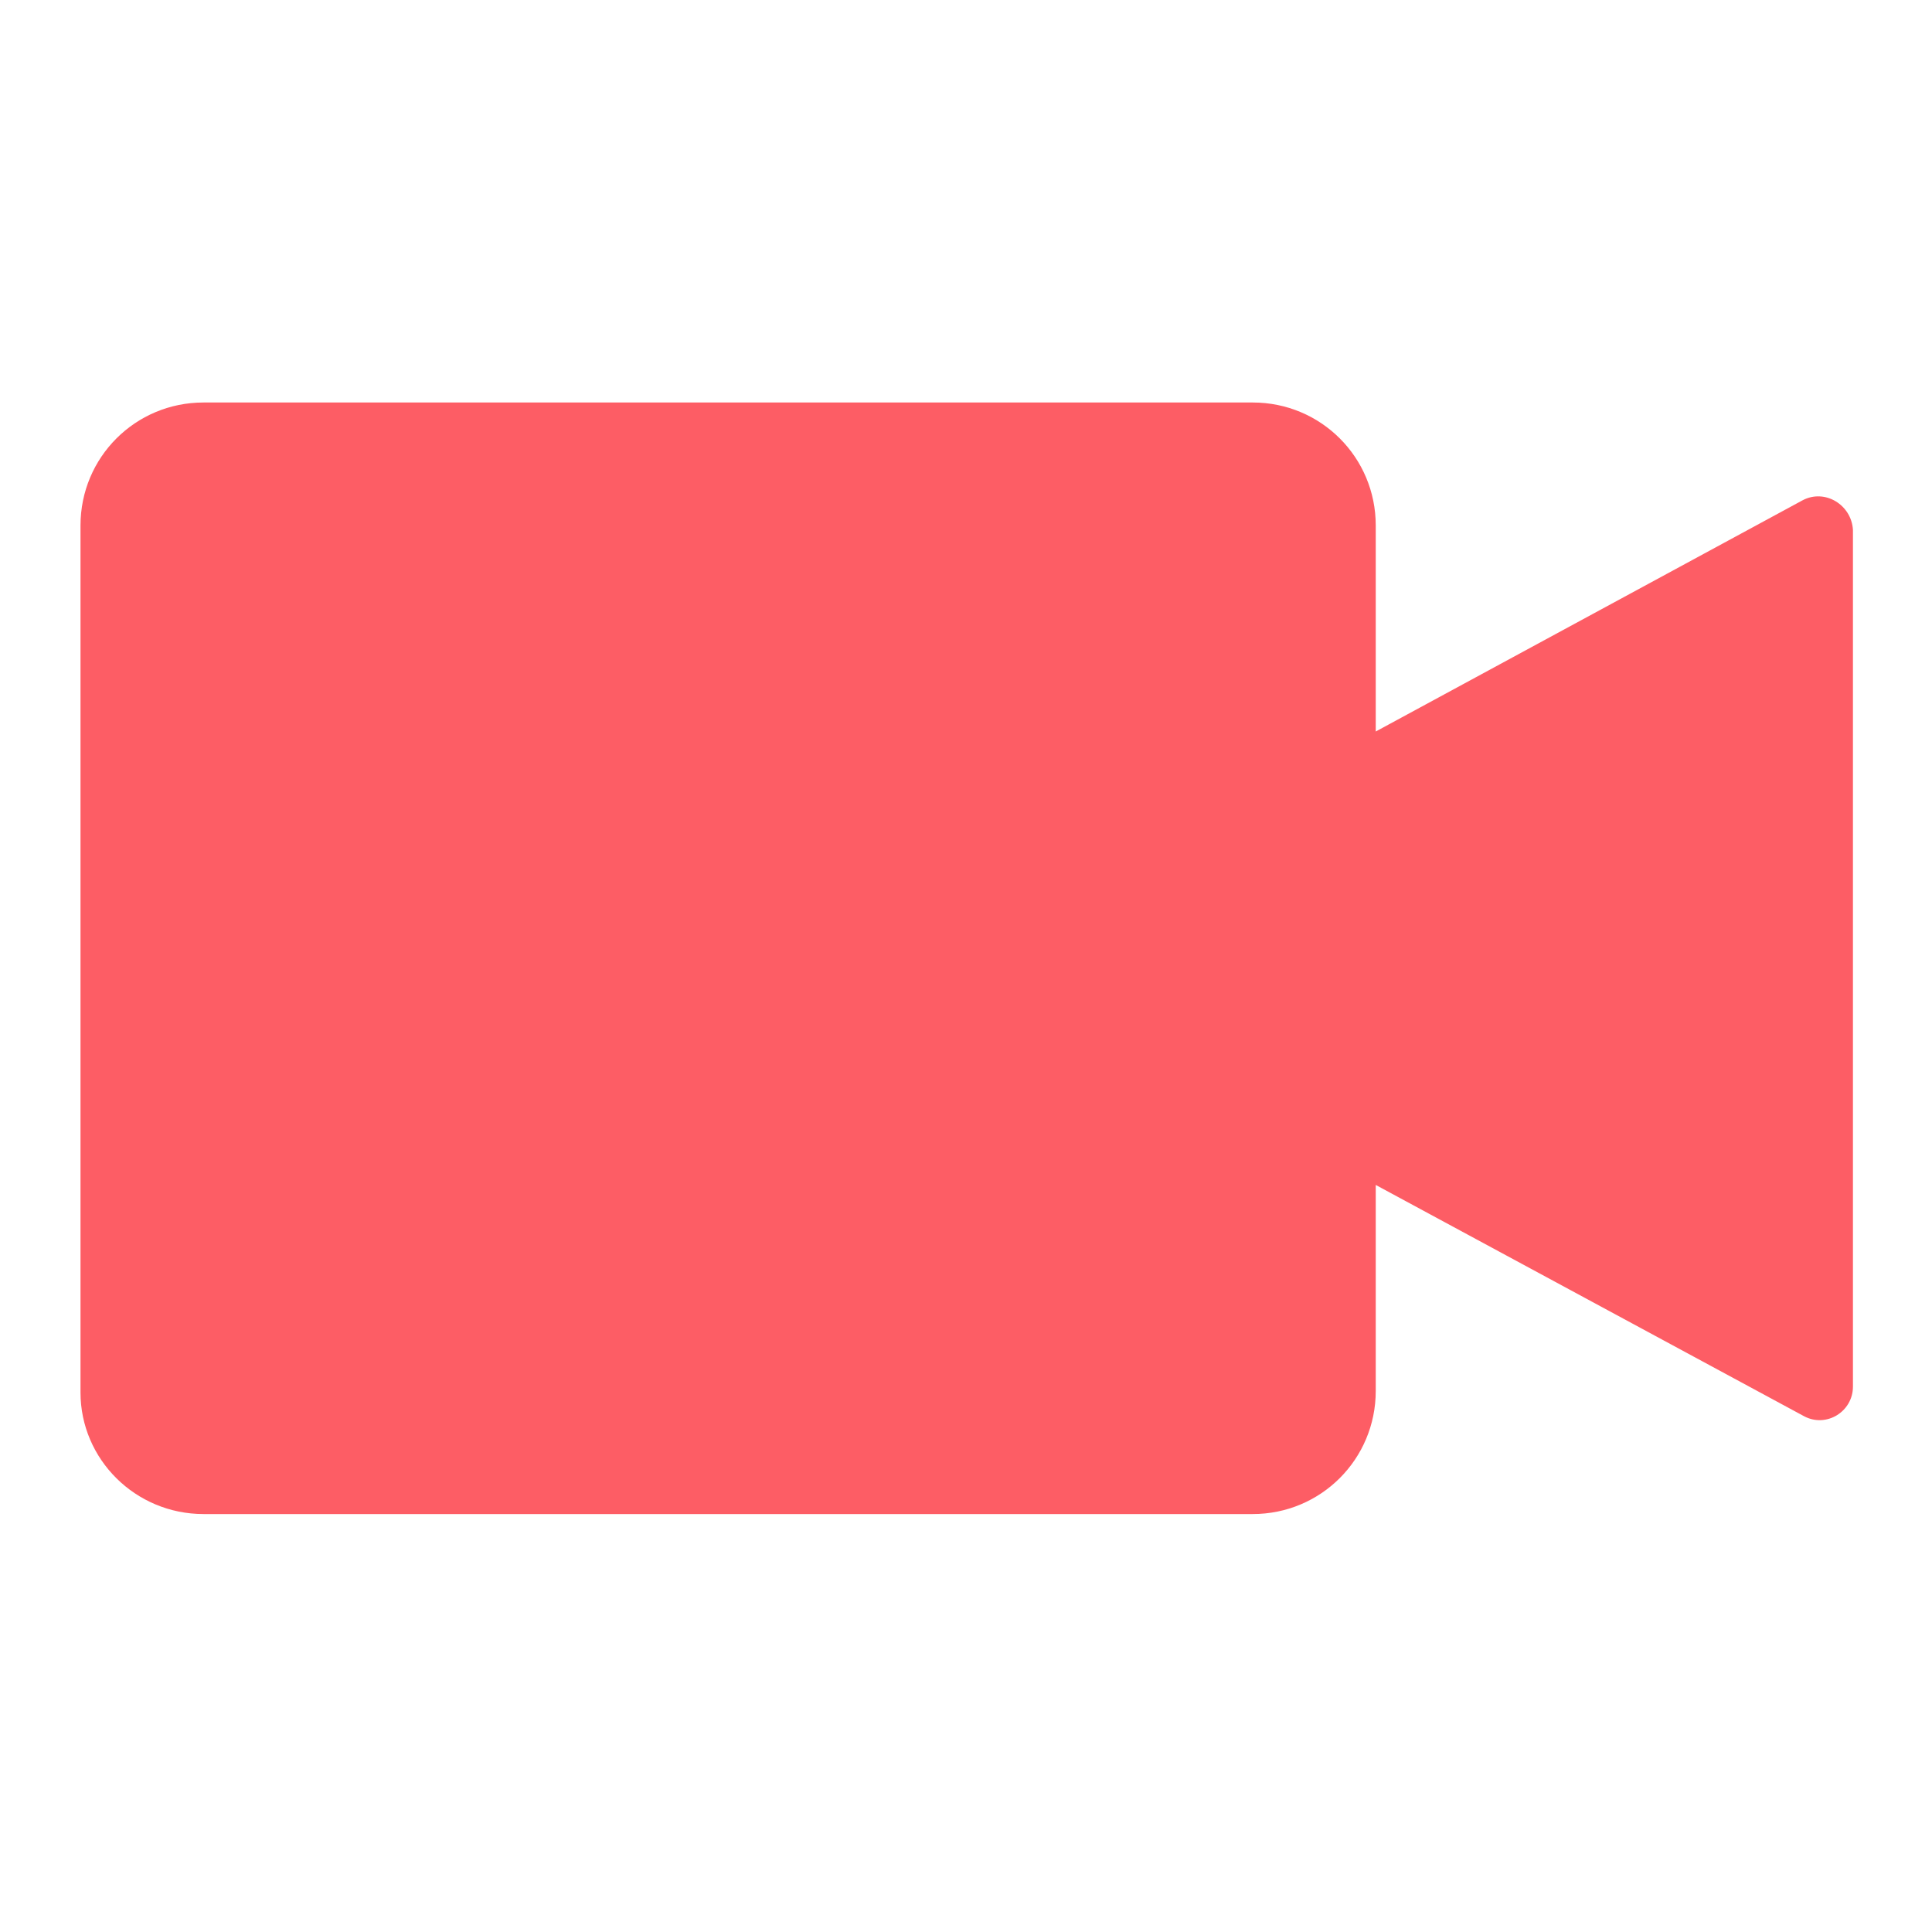 <svg width="24" height="24" viewBox="0 0 24 24" fill="none" xmlns="http://www.w3.org/2000/svg">
<path d="M22.392 6.215L17.09 9.087V6.528C17.09 5.681 16.409 5 15.562 5H2.528C1.681 5 1 5.681 1 6.528V17.298C1 18.126 1.681 18.808 2.528 18.808H15.562C16.409 18.808 17.09 18.126 17.09 17.279V14.72L22.411 17.593C22.687 17.74 23.018 17.537 23.018 17.224V6.583C23 6.27 22.669 6.068 22.392 6.215Z" fill="#FD5D65"/>
</svg>
